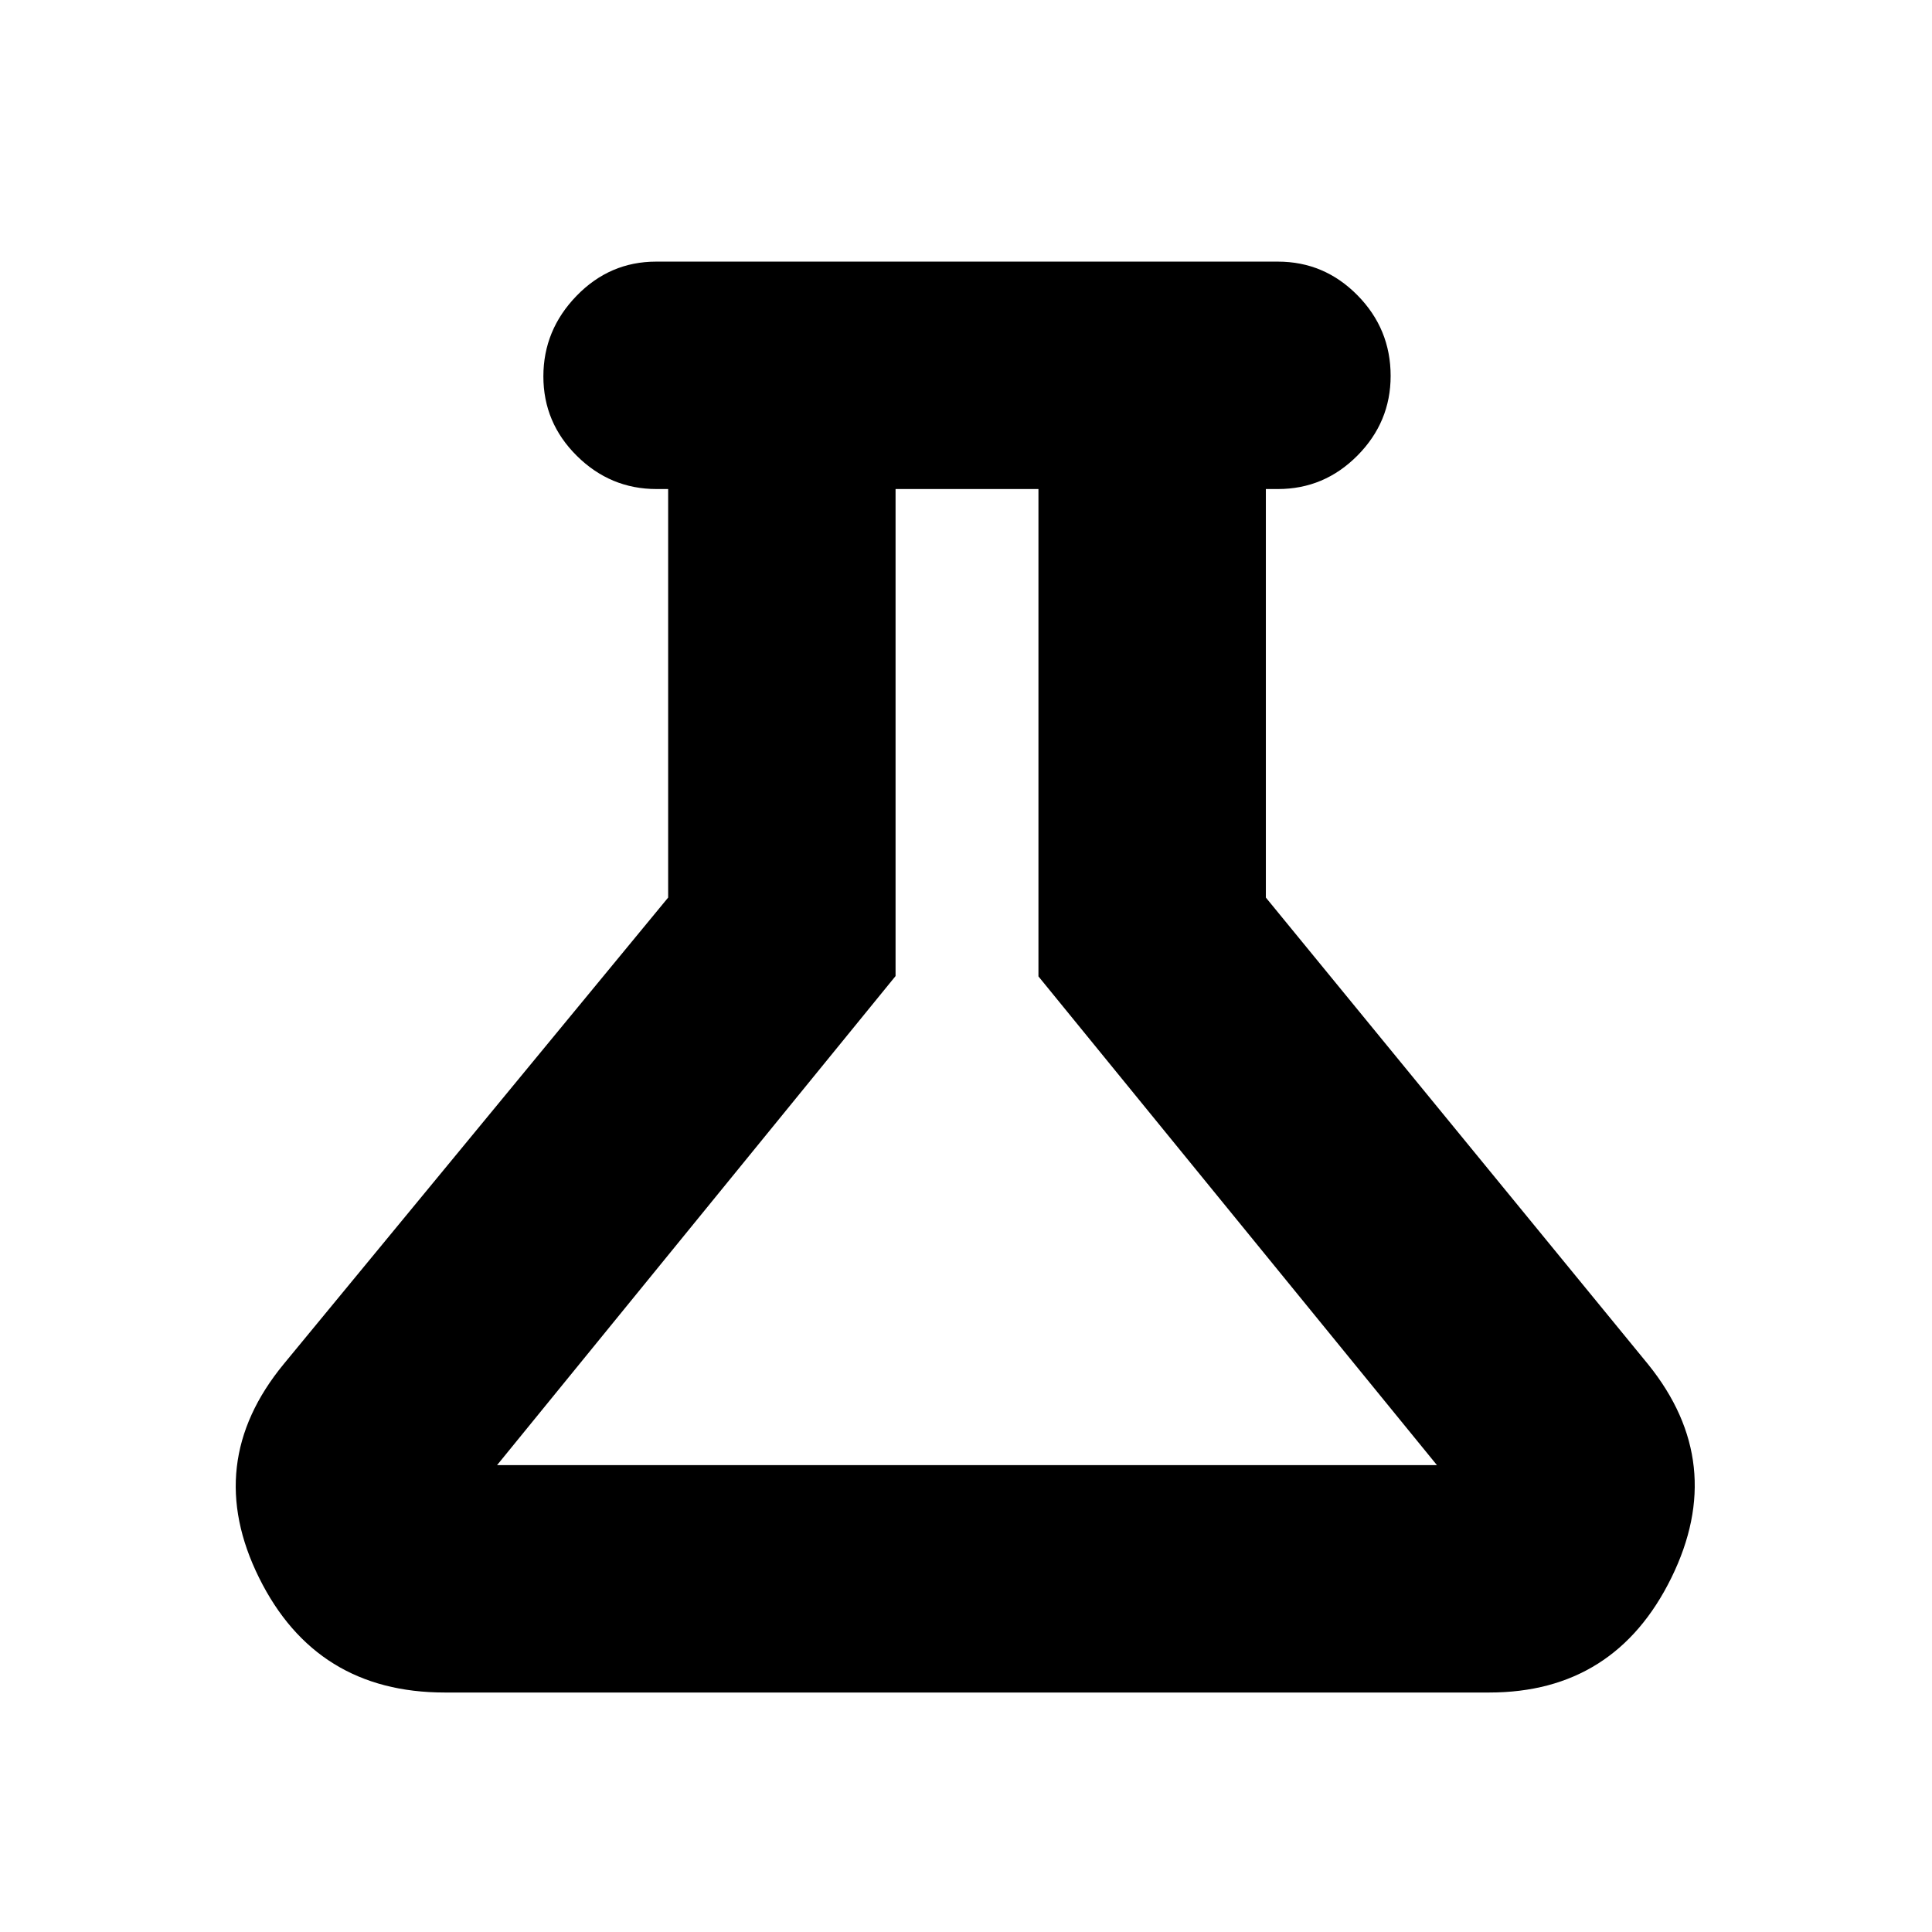 <svg xmlns="http://www.w3.org/2000/svg" height="20" viewBox="0 -960 960 960" width="20"><path d="M221-119q-64.02 0-92.26-57-28.24-57 12.24-106.21L332-514v-203h-5.79q-22.94 0-39.57-16.48Q270-749.96 270-772.98T286.49-813q16.49-17 39.51-17h309q23.02 0 39.51 16.71Q691-796.57 691-773.21q0 22.93-16.49 39.57T635-717h-6v203l190 232q39.5 49 11.49 106-28.02 57-90.49 57H221Zm26-113h467L516-474.83V-717h-71v242L247-232Zm234.5-243Z"/></svg>